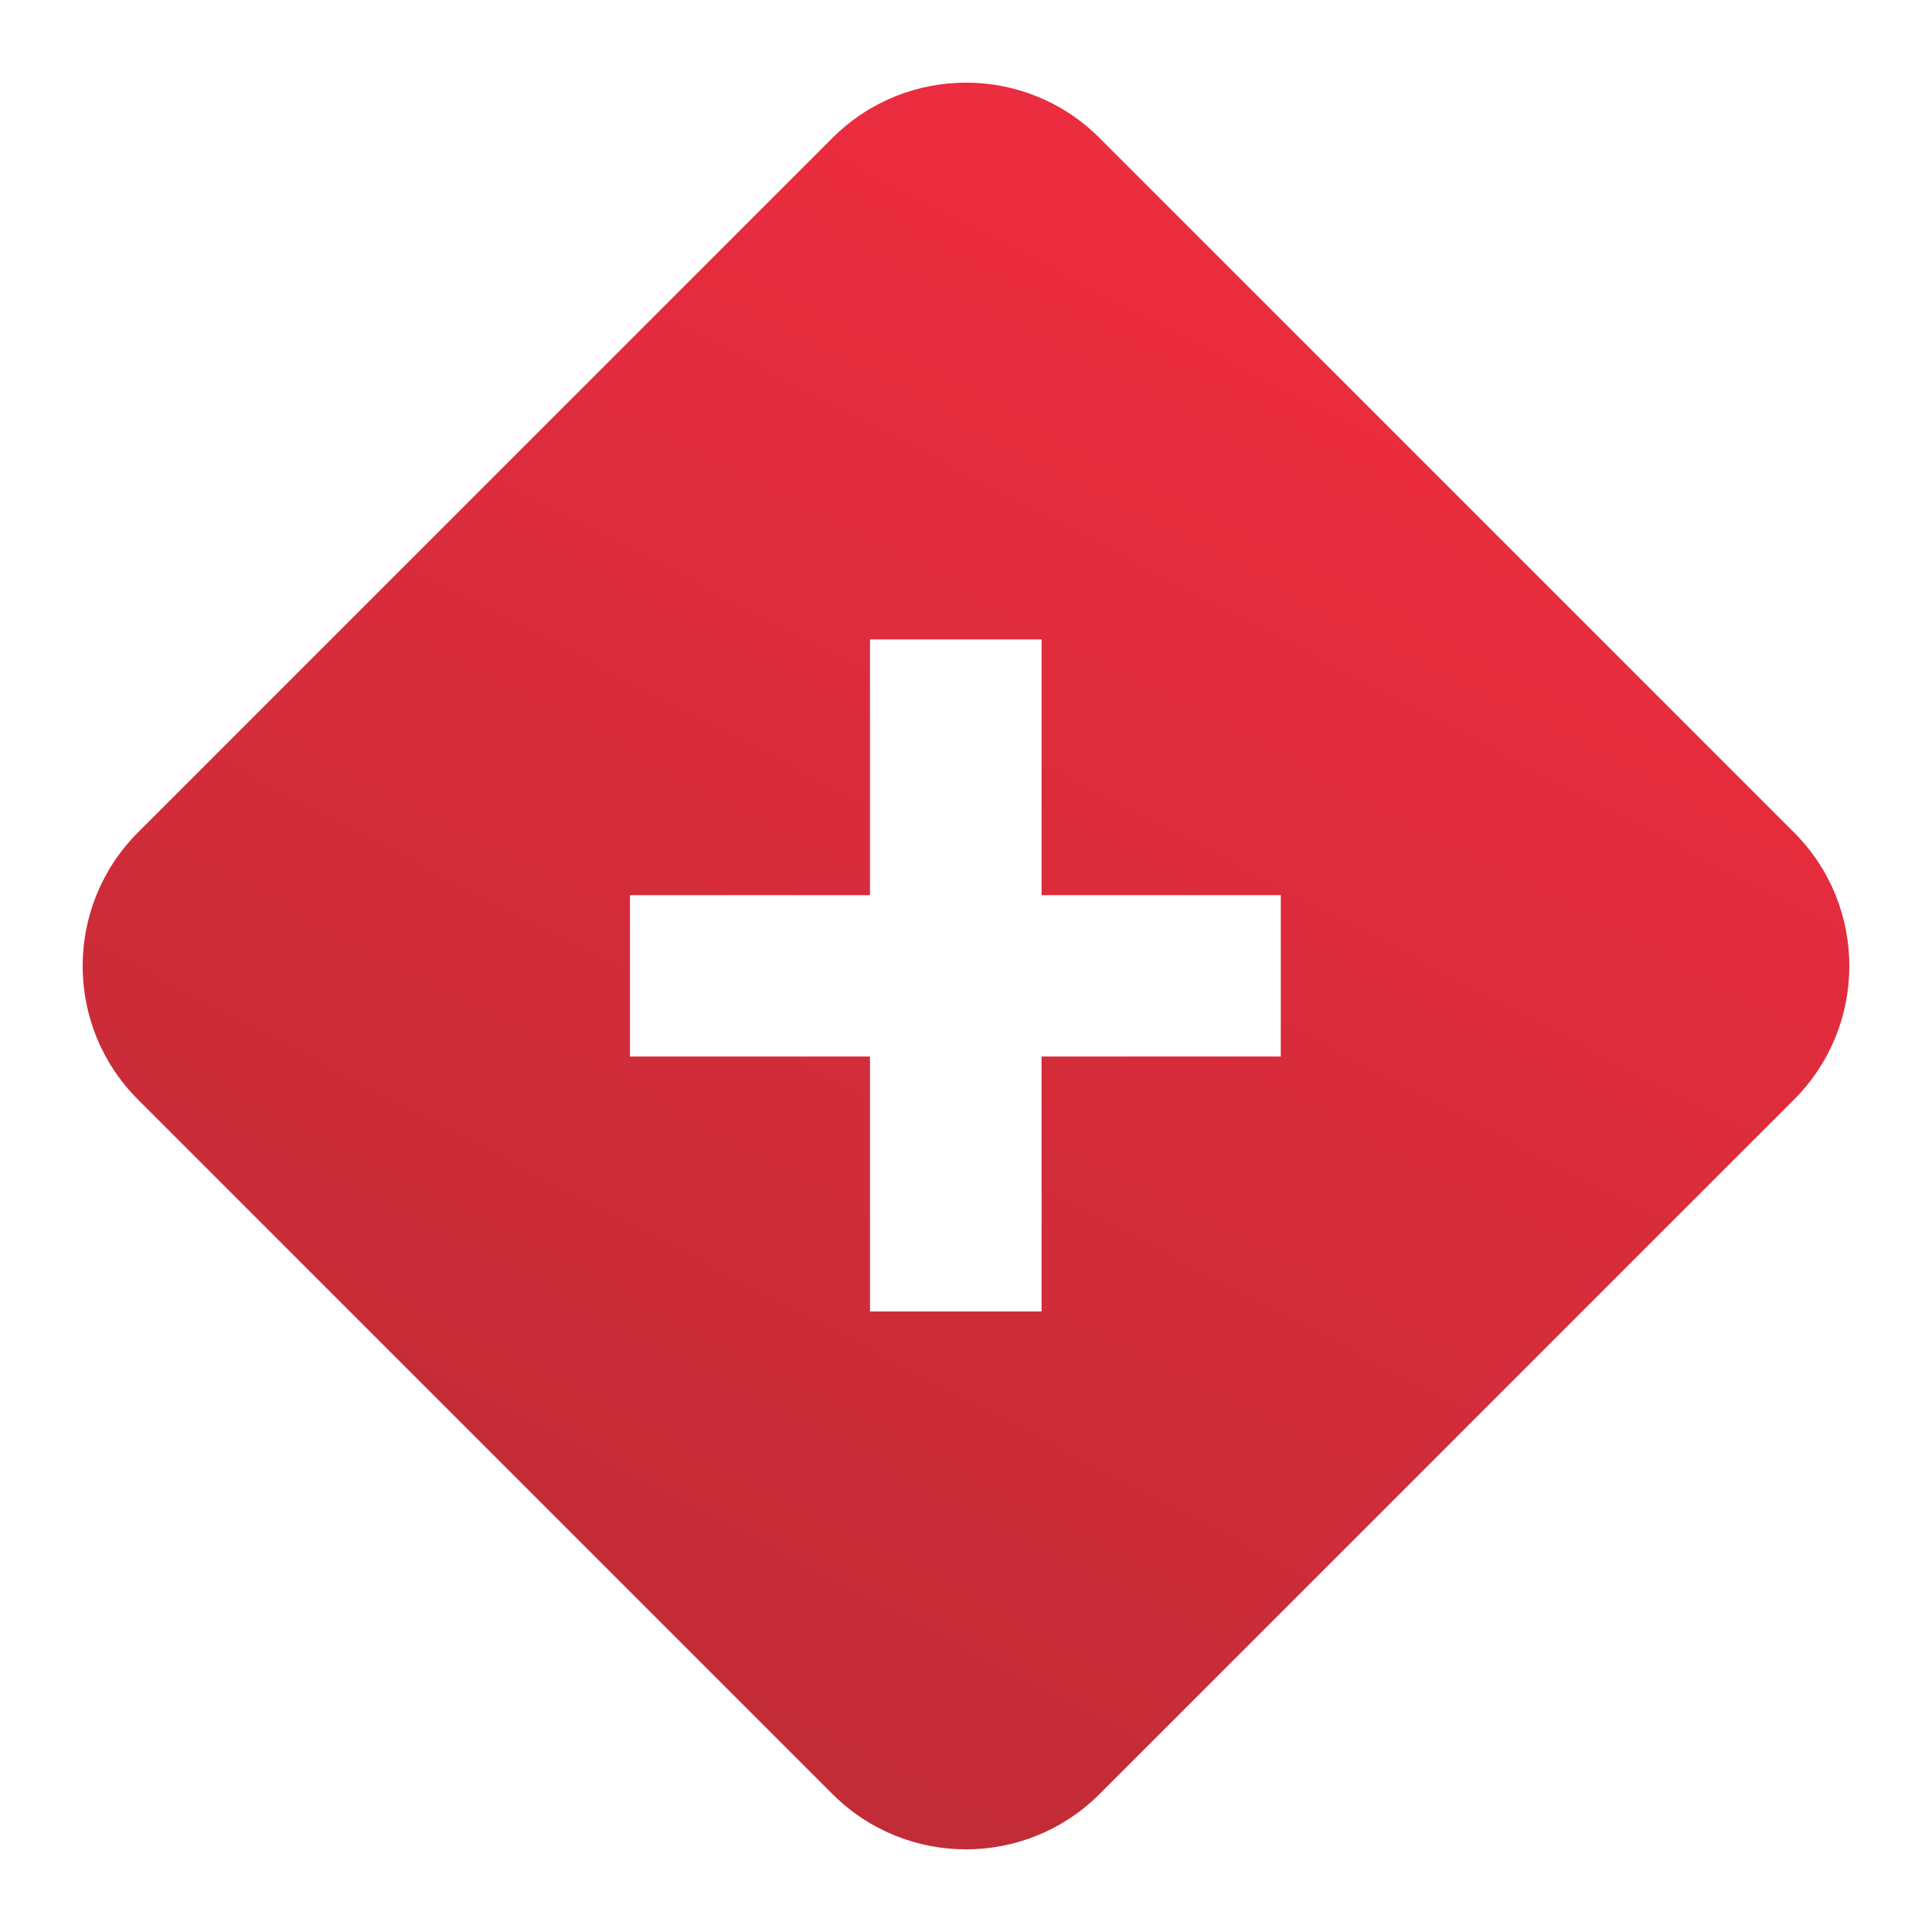 <svg width="187" height="187" viewBox="0 0 187 187" fill="none" xmlns="http://www.w3.org/2000/svg">
<g filter="url(#filter0_d_170_31)">
<path fill-rule="evenodd" clip-rule="evenodd" d="M7.354 74.573C0.215 81.713 0.215 93.287 7.354 100.427L74.573 167.646C81.713 174.785 93.287 174.785 100.427 167.646L167.646 100.427C174.785 93.287 174.785 81.713 167.646 74.573L100.427 7.354C93.287 0.215 81.713 0.215 74.573 7.354L7.354 74.573ZM78.207 120.939H94.812V96.26H117.968V80.645H94.812V55.889H78.207V80.645H54.975V96.26H78.207V120.939Z" fill="url(#paint0_linear_170_31)"/>
</g>
<defs>
<filter id="filter0_d_170_31" x="0" y="0" width="187" height="187" filterUnits="userSpaceOnUse" color-interpolation-filters="sRGB">
<feFlood flood-opacity="0" result="BackgroundImageFix"/>
<feColorMatrix in="SourceAlpha" type="matrix" values="0 0 0 0 0 0 0 0 0 0 0 0 0 0 0 0 0 0 127 0" result="hardAlpha"/>
<feOffset dx="6" dy="6"/>
<feGaussianBlur stdDeviation="4"/>
<feComposite in2="hardAlpha" operator="out"/>
<feColorMatrix type="matrix" values="0 0 0 0 0 0 0 0 0 0 0 0 0 0 0 0 0 0 0.25 0"/>
<feBlend mode="normal" in2="BackgroundImageFix" result="effect1_dropShadow_170_31"/>
<feBlend mode="normal" in="SourceGraphic" in2="effect1_dropShadow_170_31" result="shape"/>
</filter>
<linearGradient id="paint0_linear_170_31" x1="119" y1="18" x2="47.5" y2="155" gradientUnits="userSpaceOnUse">
<stop stop-color="#EC2C3F"/>
<stop offset="1" stop-color="#C12C36"/>
</linearGradient>
</defs>
</svg>
